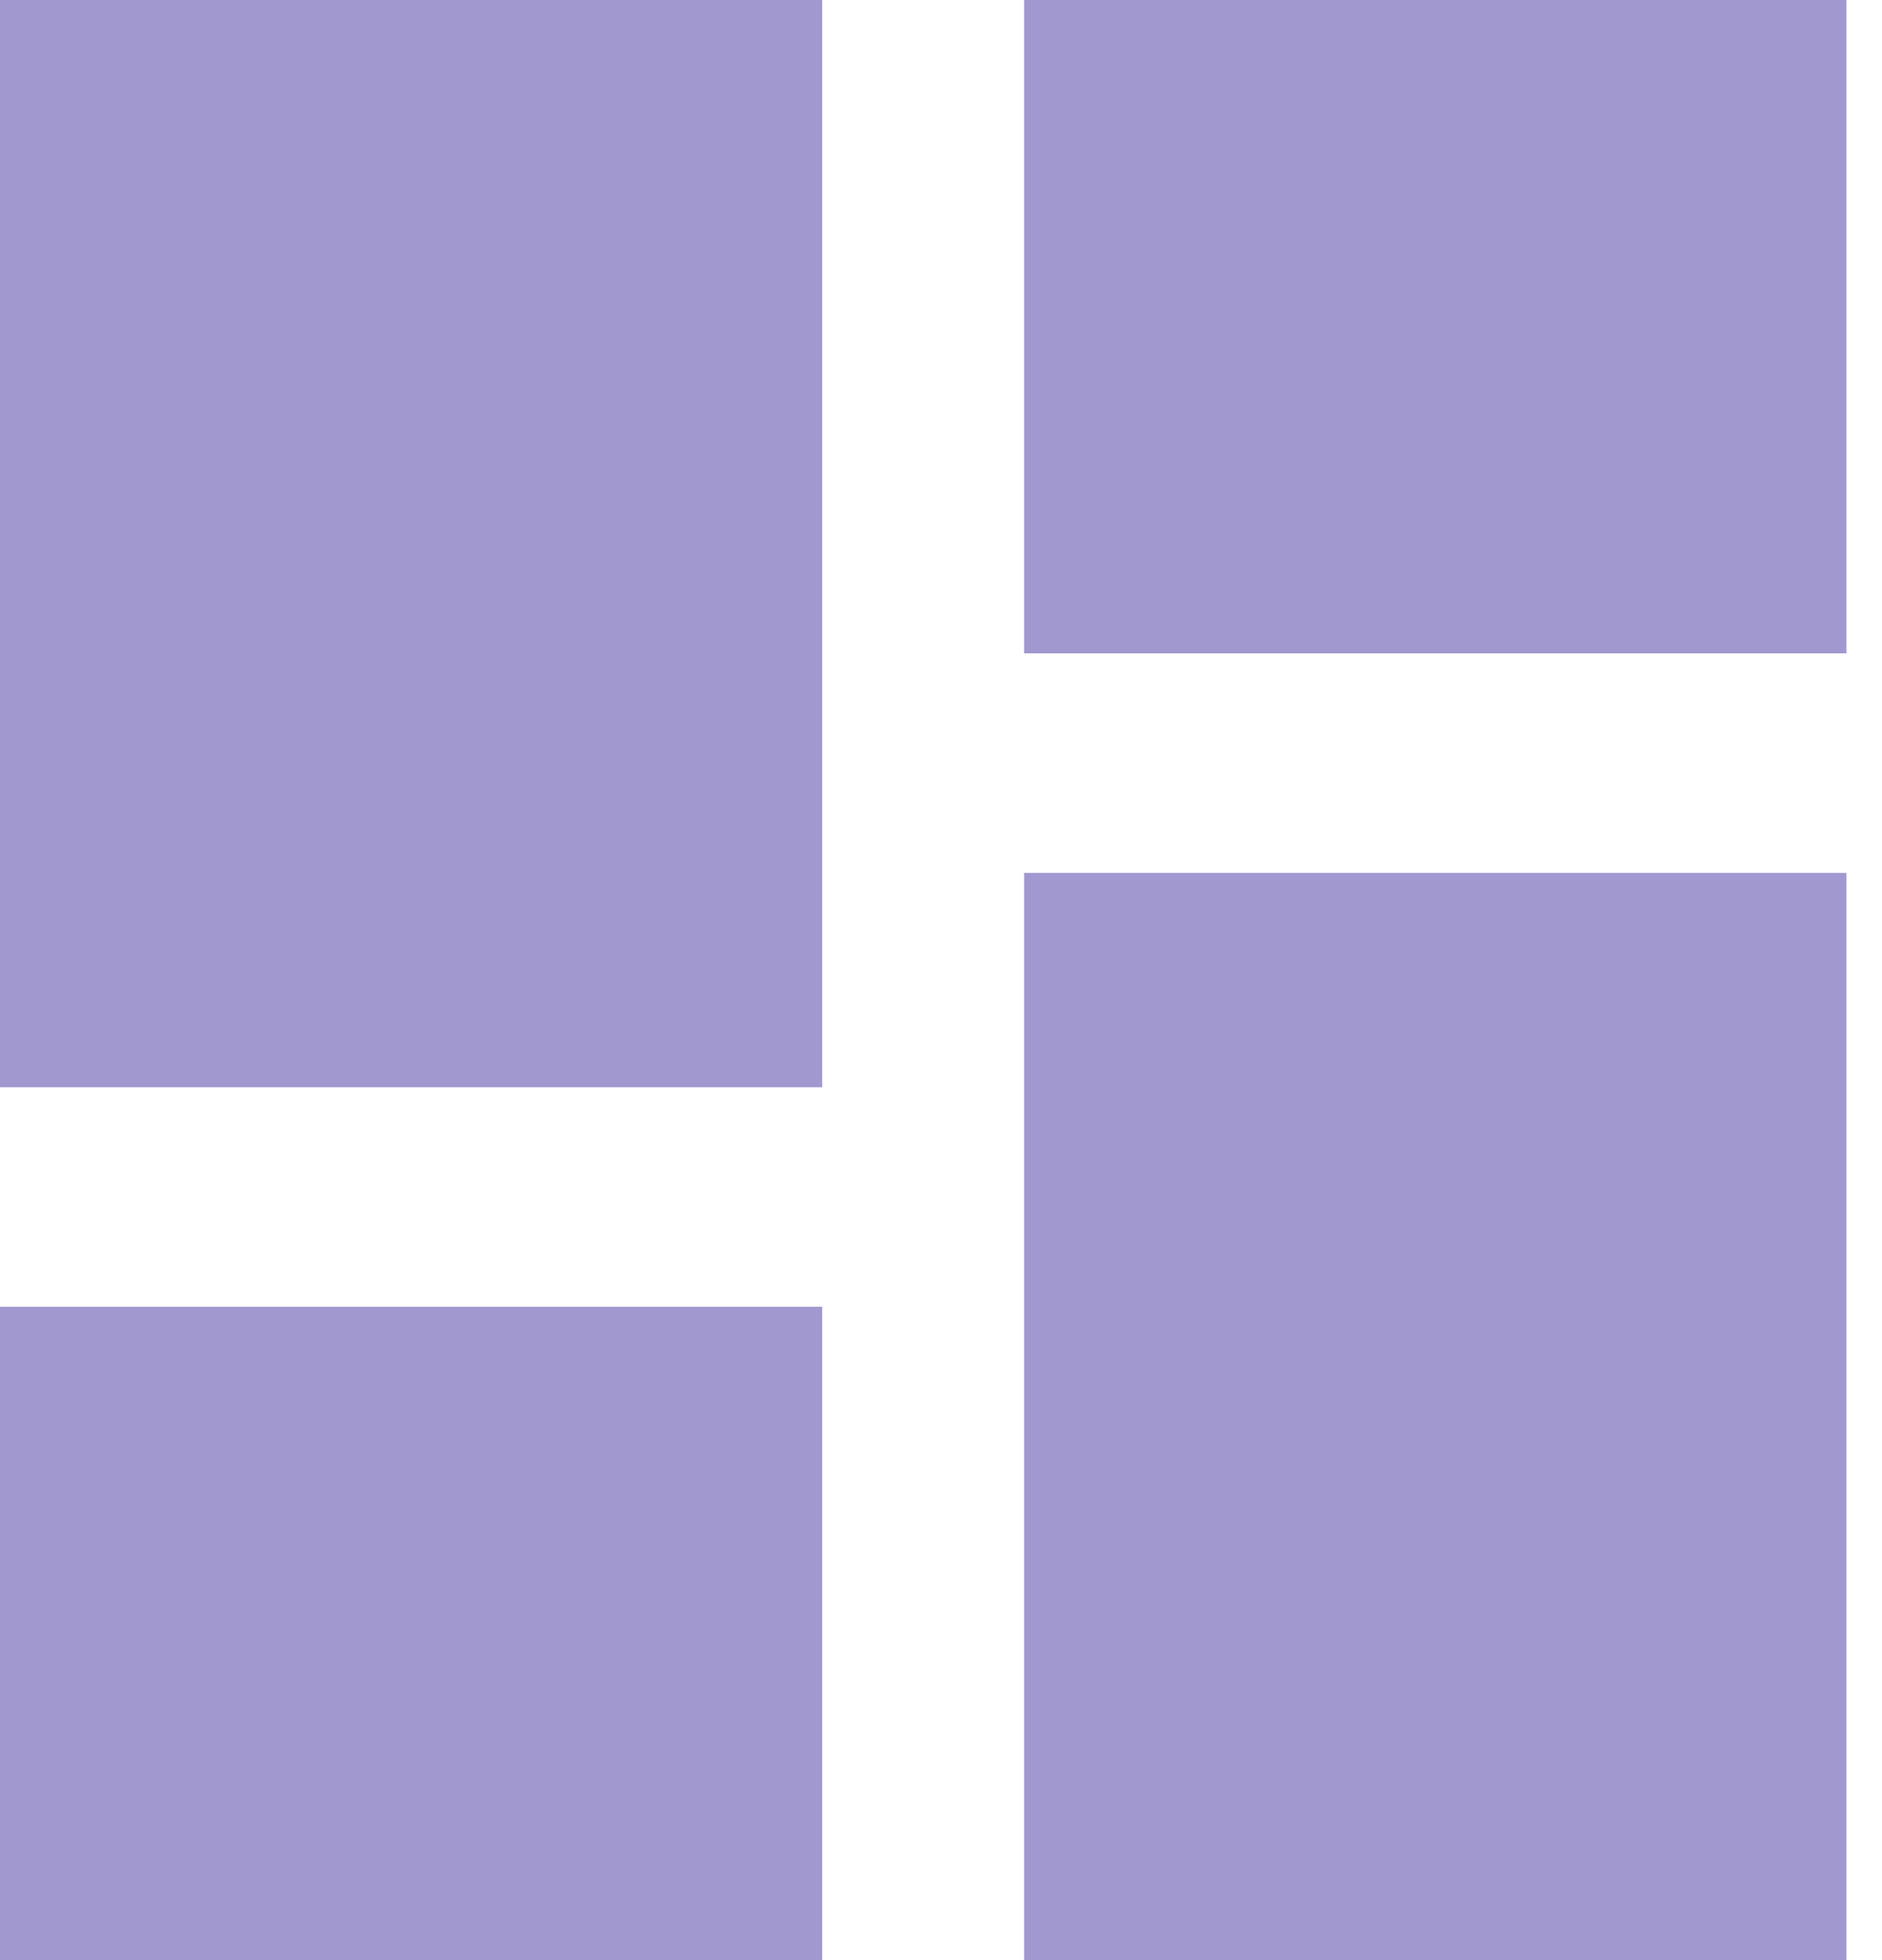 <svg width="24" height="25" viewBox="0 0 24 25" fill="none" xmlns="http://www.w3.org/2000/svg">
<path d="M0 13.867V0H10.485V13.867H0ZM0 25V16.667H10.485V25H0ZM13.06 25V11.133H23.546V25H13.06ZM13.06 0H23.546V8.333H13.06V0Z" fill="#A098CE"/>
</svg>
